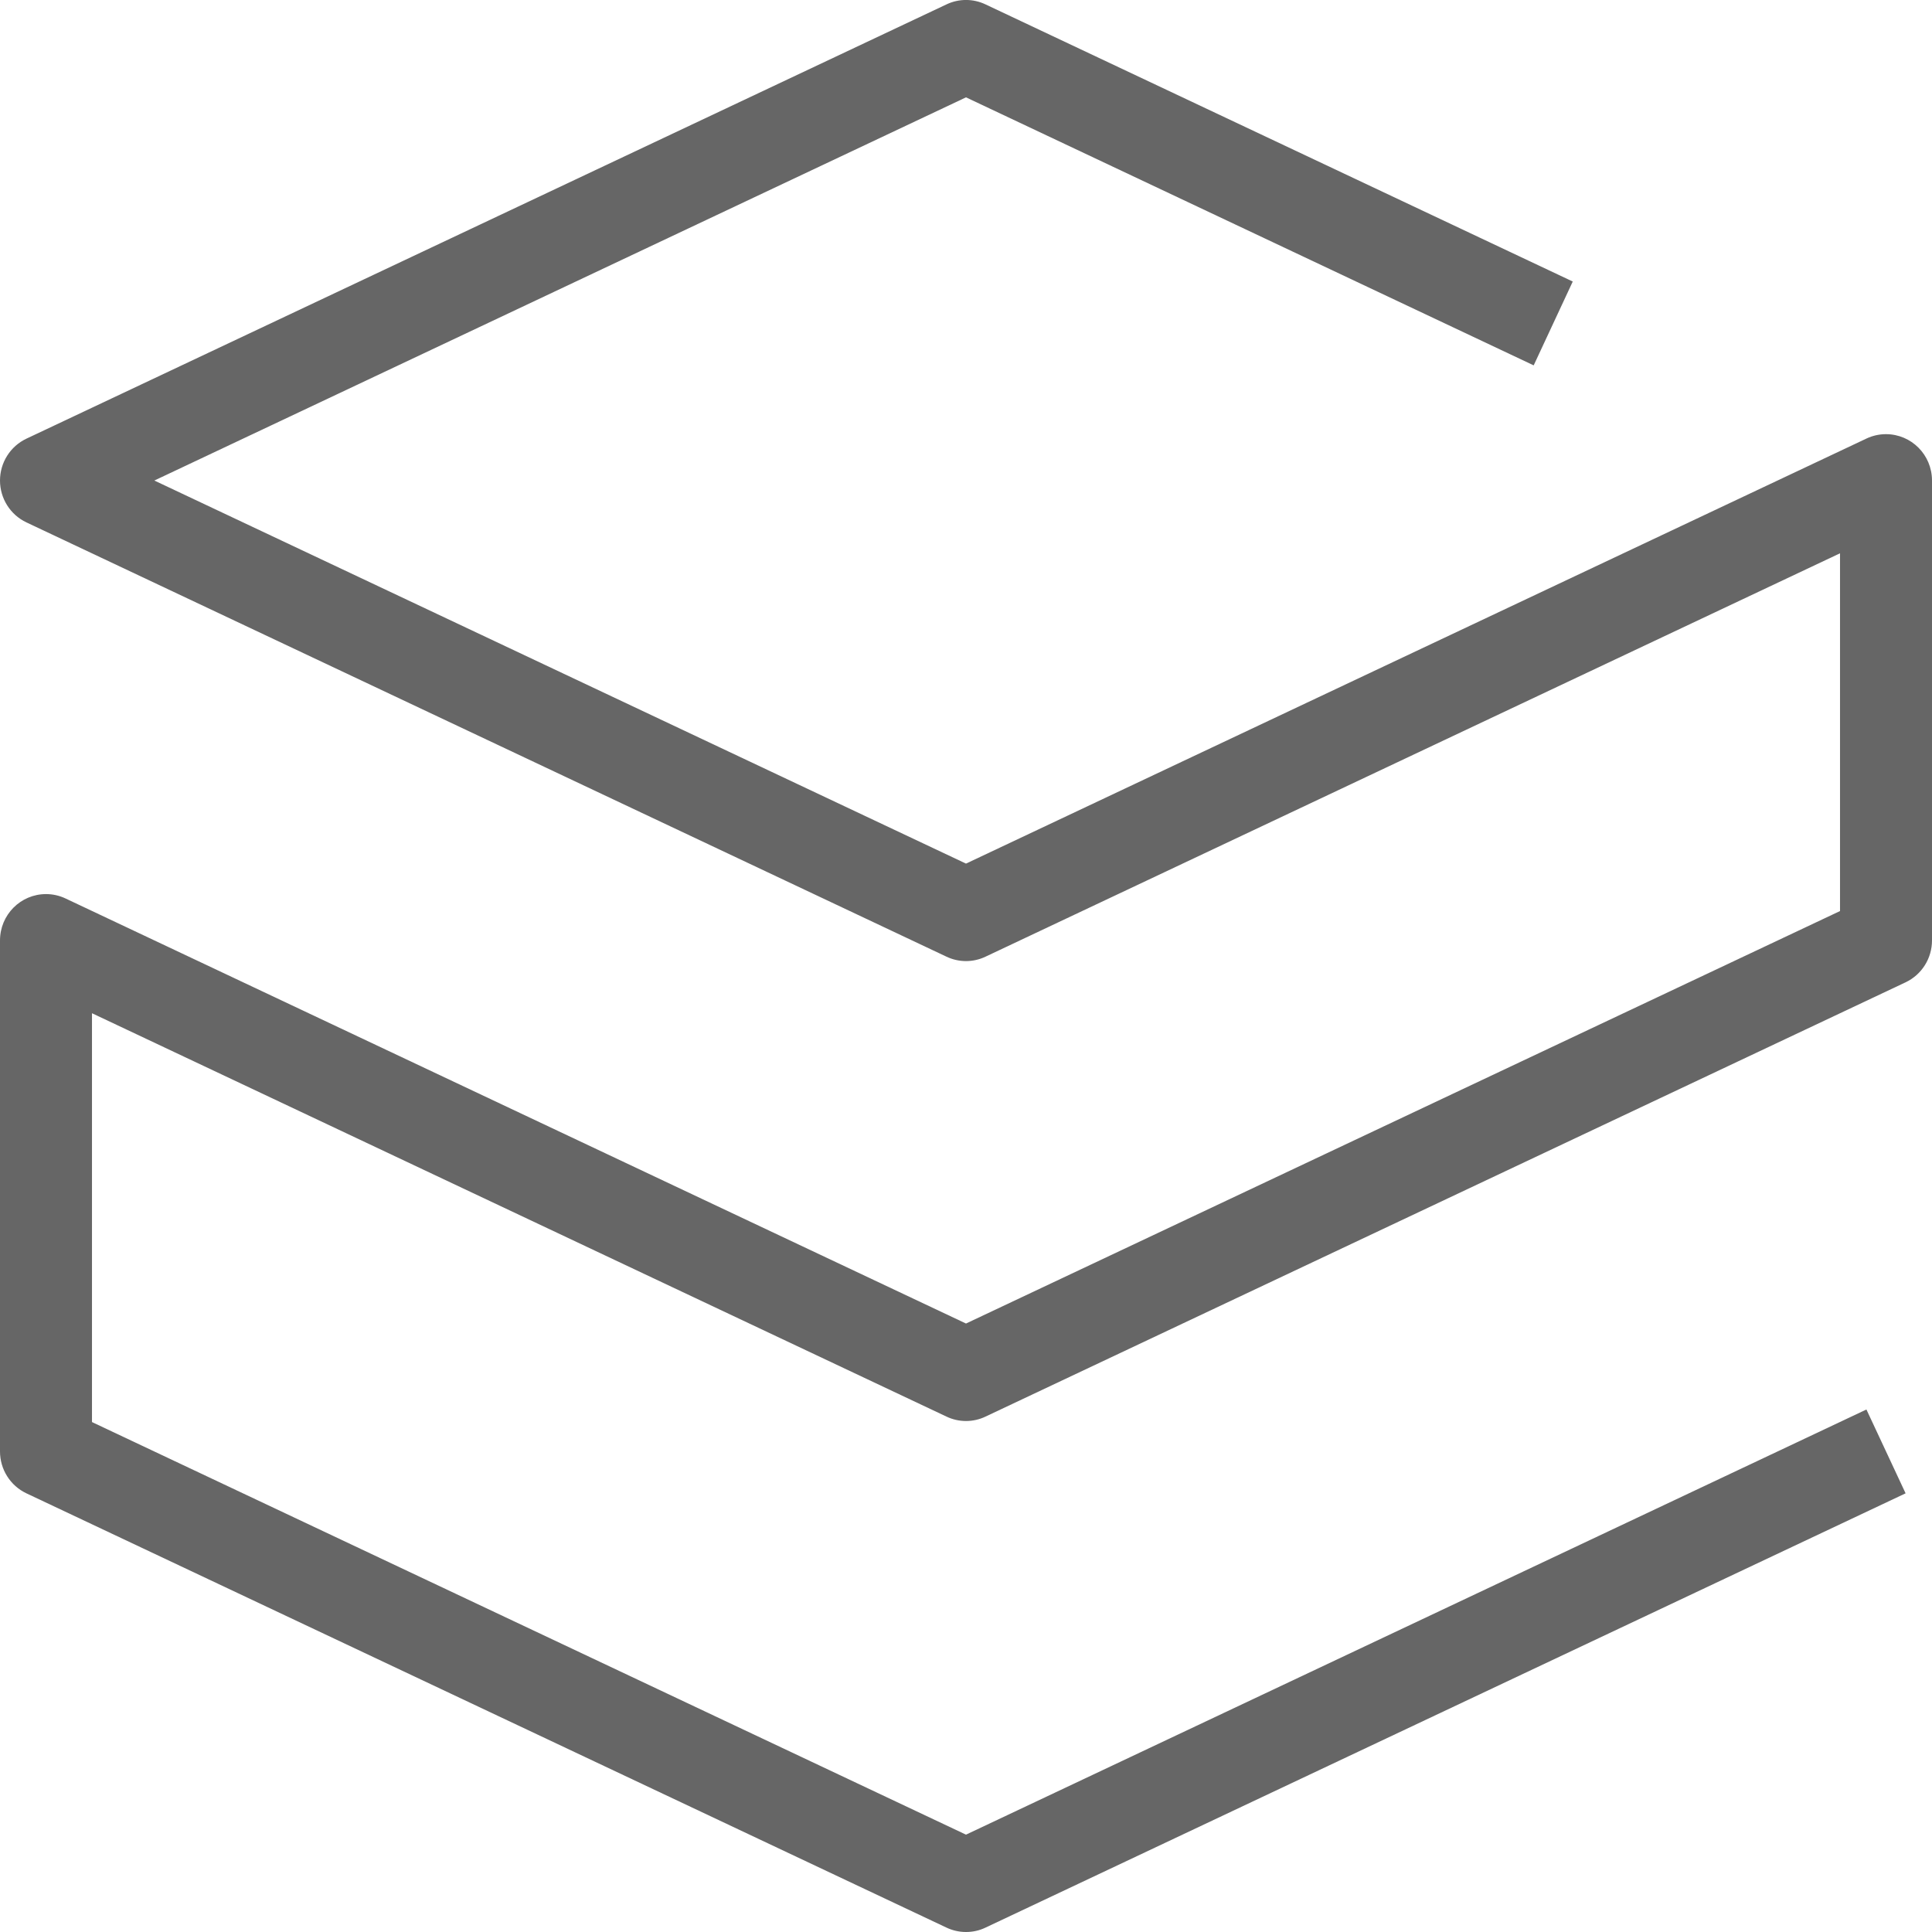 ﻿<?xml version="1.0" encoding="utf-8"?>
<svg version="1.1" xmlns:xlink="http://www.w3.org/1999/xlink" width="18px" height="18px" xmlns="http://www.w3.org/2000/svg">
  <g transform="matrix(1 0 0 1 -22 -11 )">
    <path d="M 9.182 17.959  C 9.124 17.987  9.062 18  9 18  C 8.937 18  8.875 17.986  8.818 17.959  L 0.246 13.913  C 0.096 13.842  -0 13.69  0 13.523  L 0 8.762  C 0 8.523  0.192 8.33  0.429 8.33  C 0.492 8.33  0.554 8.344  0.611 8.371  L 9 12.331  L 17.143 8.488  L 17.143 5.155  L 9.182 8.913  C 9.067 8.968  8.933 8.968  8.818 8.913  L 0.246 4.867  C 0.096 4.796  0 4.644  0 4.477  C 0 4.31  0.096 4.158  0.246 4.087  L 8.818 0.041  C 8.933 -0.014  9.067 -0.014  9.182 0.041  L 14.653 2.623  L 14.289 3.404  L 9 0.907  L 1.438 4.477  L 9 8.046  L 17.389 4.086  C 17.446 4.059  17.508 4.045  17.571 4.045  C 17.808 4.045  18 4.238  18 4.477  L 18 8.762  C 18 8.929  17.904 9.081  17.754 9.152  L 9.182 13.198  C 9.067 13.253  8.933 13.253  8.818 13.198  L 0.857 9.44  L 0.857 13.249  L 9 17.093  L 17.389 13.132  L 17.754 13.913  L 9.182 17.959  Z " fill-rule="nonzero" fill="#666666" stroke="none" transform="matrix(1 0 0 1 22 11 )" />
  </g>
</svg>